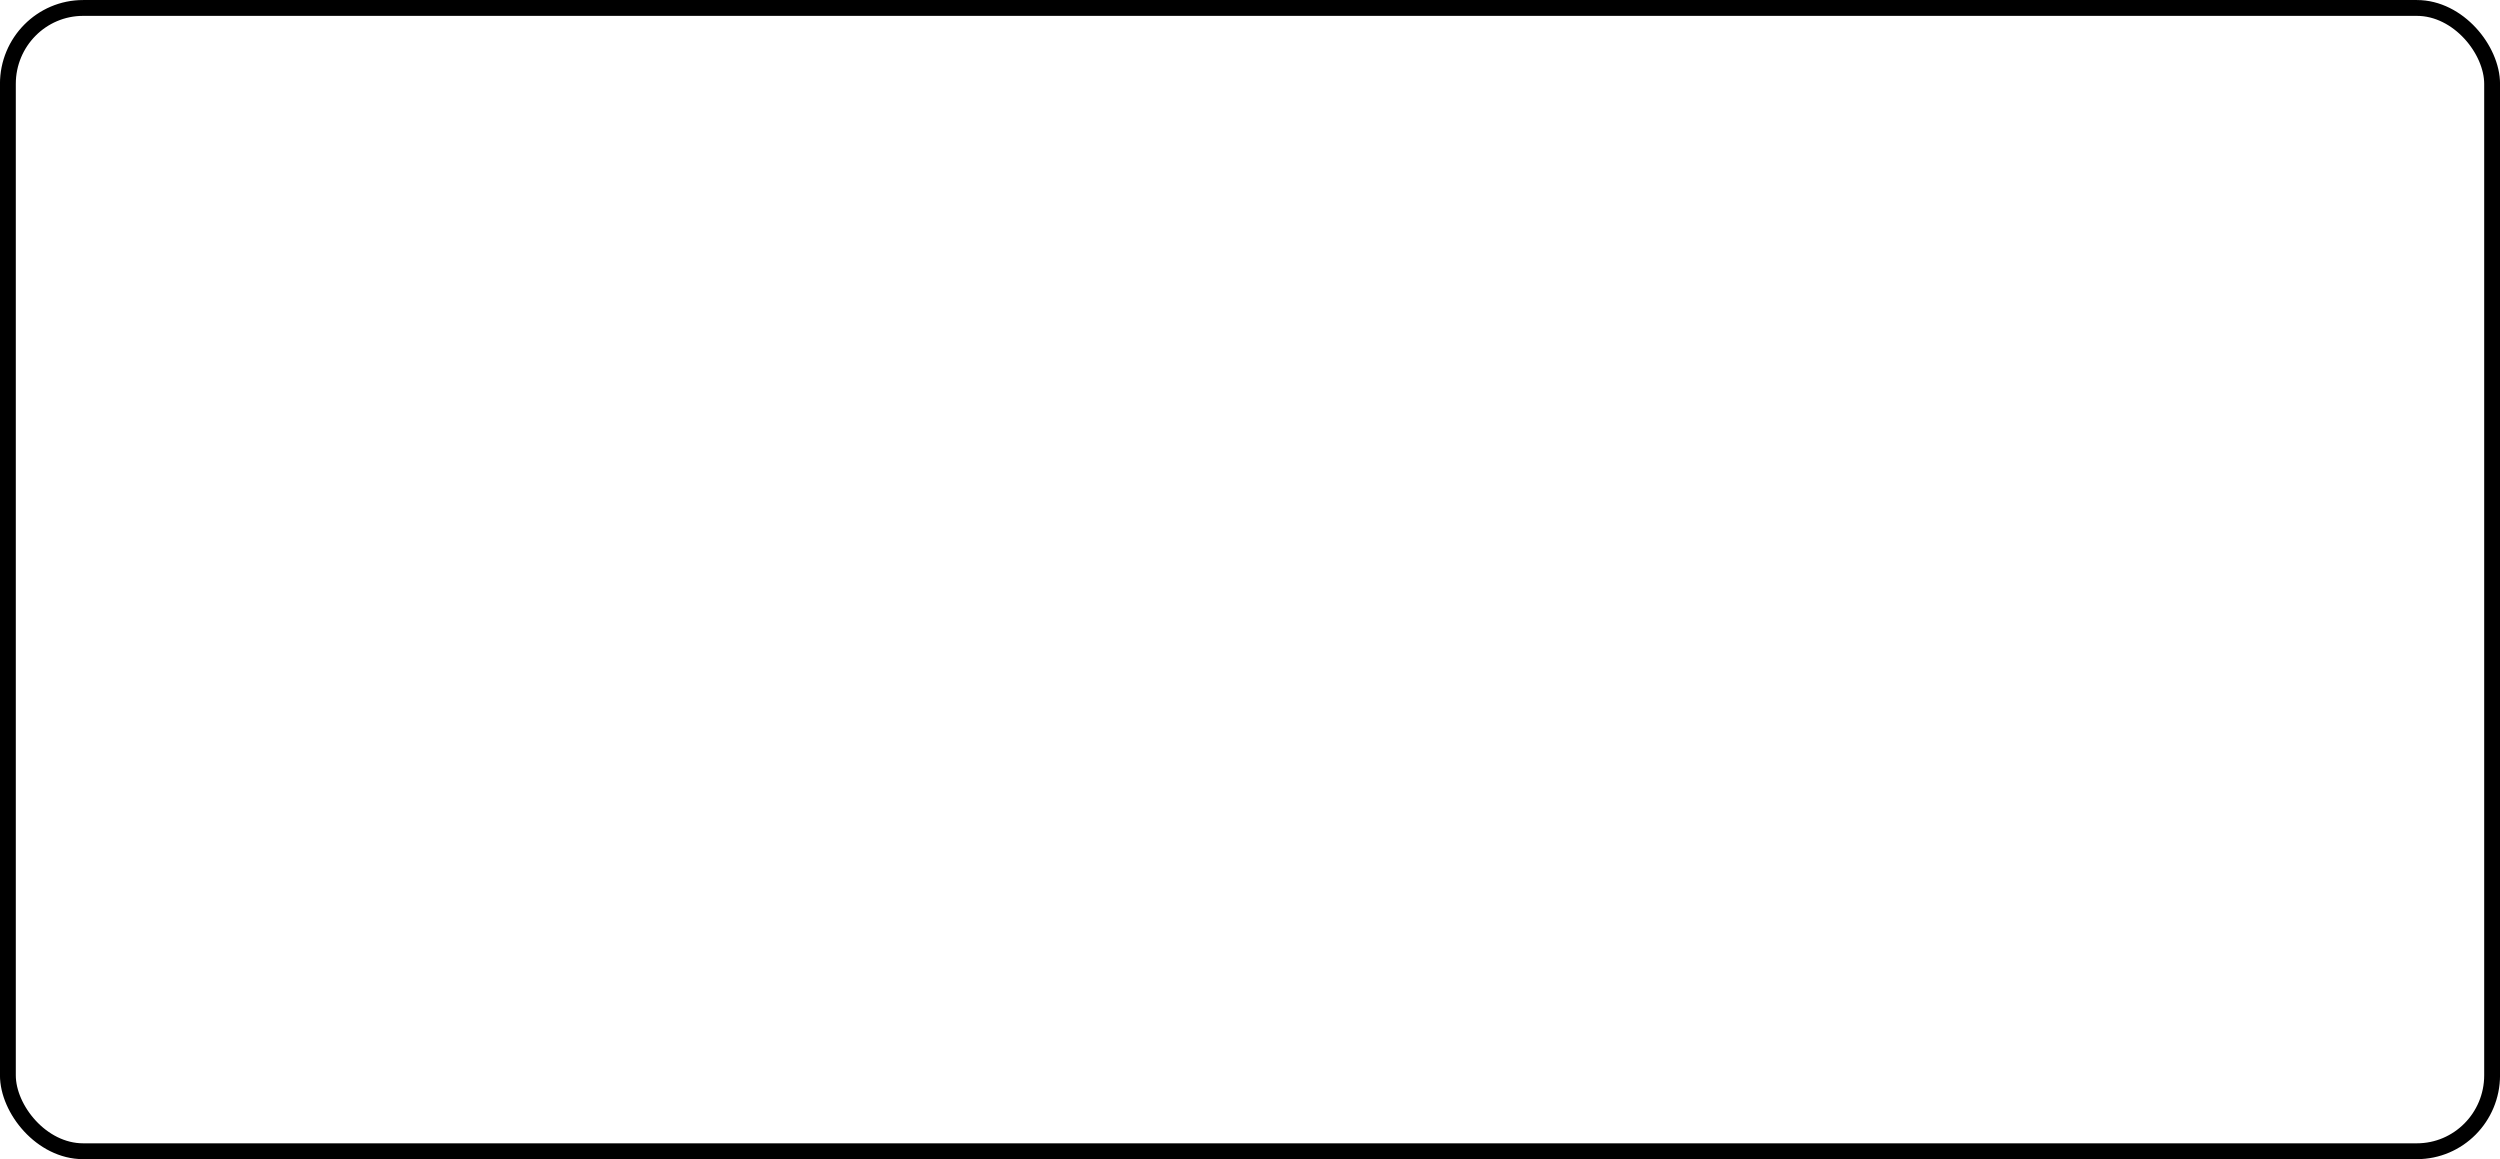 <?xml version="1.0" encoding="UTF-8" standalone="no"?>
<!-- Created with Inkscape (http://www.inkscape.org/) -->

<svg
   width="109.997mm"
   height="51.003mm"
   viewBox="0 0 109.997 51.003"
   version="1.1"
   id="svg11117"
   inkscape:version="1.1 (c68e22c387, 2021-05-23)"
   sodipodi:docname="mktek-platine-2_contour.svg"
   xmlns:inkscape="http://www.inkscape.org/namespaces/inkscape"
   xmlns:sodipodi="http://sodipodi.sourceforge.net/DTD/sodipodi-0.dtd"
   xmlns="http://www.w3.org/2000/svg"
   xmlns:svg="http://www.w3.org/2000/svg">
  <sodipodi:namedview
     id="namedview11119"
     pagecolor="#ffffff"
     bordercolor="#666666"
     borderopacity="1.0"
     inkscape:pageshadow="2"
     inkscape:pageopacity="0.0"
     inkscape:pagecheckerboard="0"
     inkscape:document-units="mm"
     showgrid="false"
     fit-margin-top="0"
     fit-margin-left="0"
     fit-margin-right="0"
     fit-margin-bottom="0"
     inkscape:zoom="0.67081229"
     inkscape:cx="310.07184"
     inkscape:cy="-310.07184"
     inkscape:window-width="3840"
     inkscape:window-height="2050"
     inkscape:window-x="-12"
     inkscape:window-y="-12"
     inkscape:window-maximized="1"
     inkscape:current-layer="layer1" />
  <defs
     id="defs11114" />
  <g
     inkscape:label="Ebene 1"
     inkscape:groupmode="layer"
     id="layer1"
     transform="translate(-22.703,-9.602)">
    <rect
       style="fill:none;stroke:#000000;stroke-width:0.697;stroke-miterlimit:4;stroke-dasharray:none;stroke-opacity:1"
       id="rect833"
       width="109.303"
       height="50.303"
       x="23.05"
       y="9.952"
       ry="3.341"
       rx="3.311" />
  </g>
</svg>
